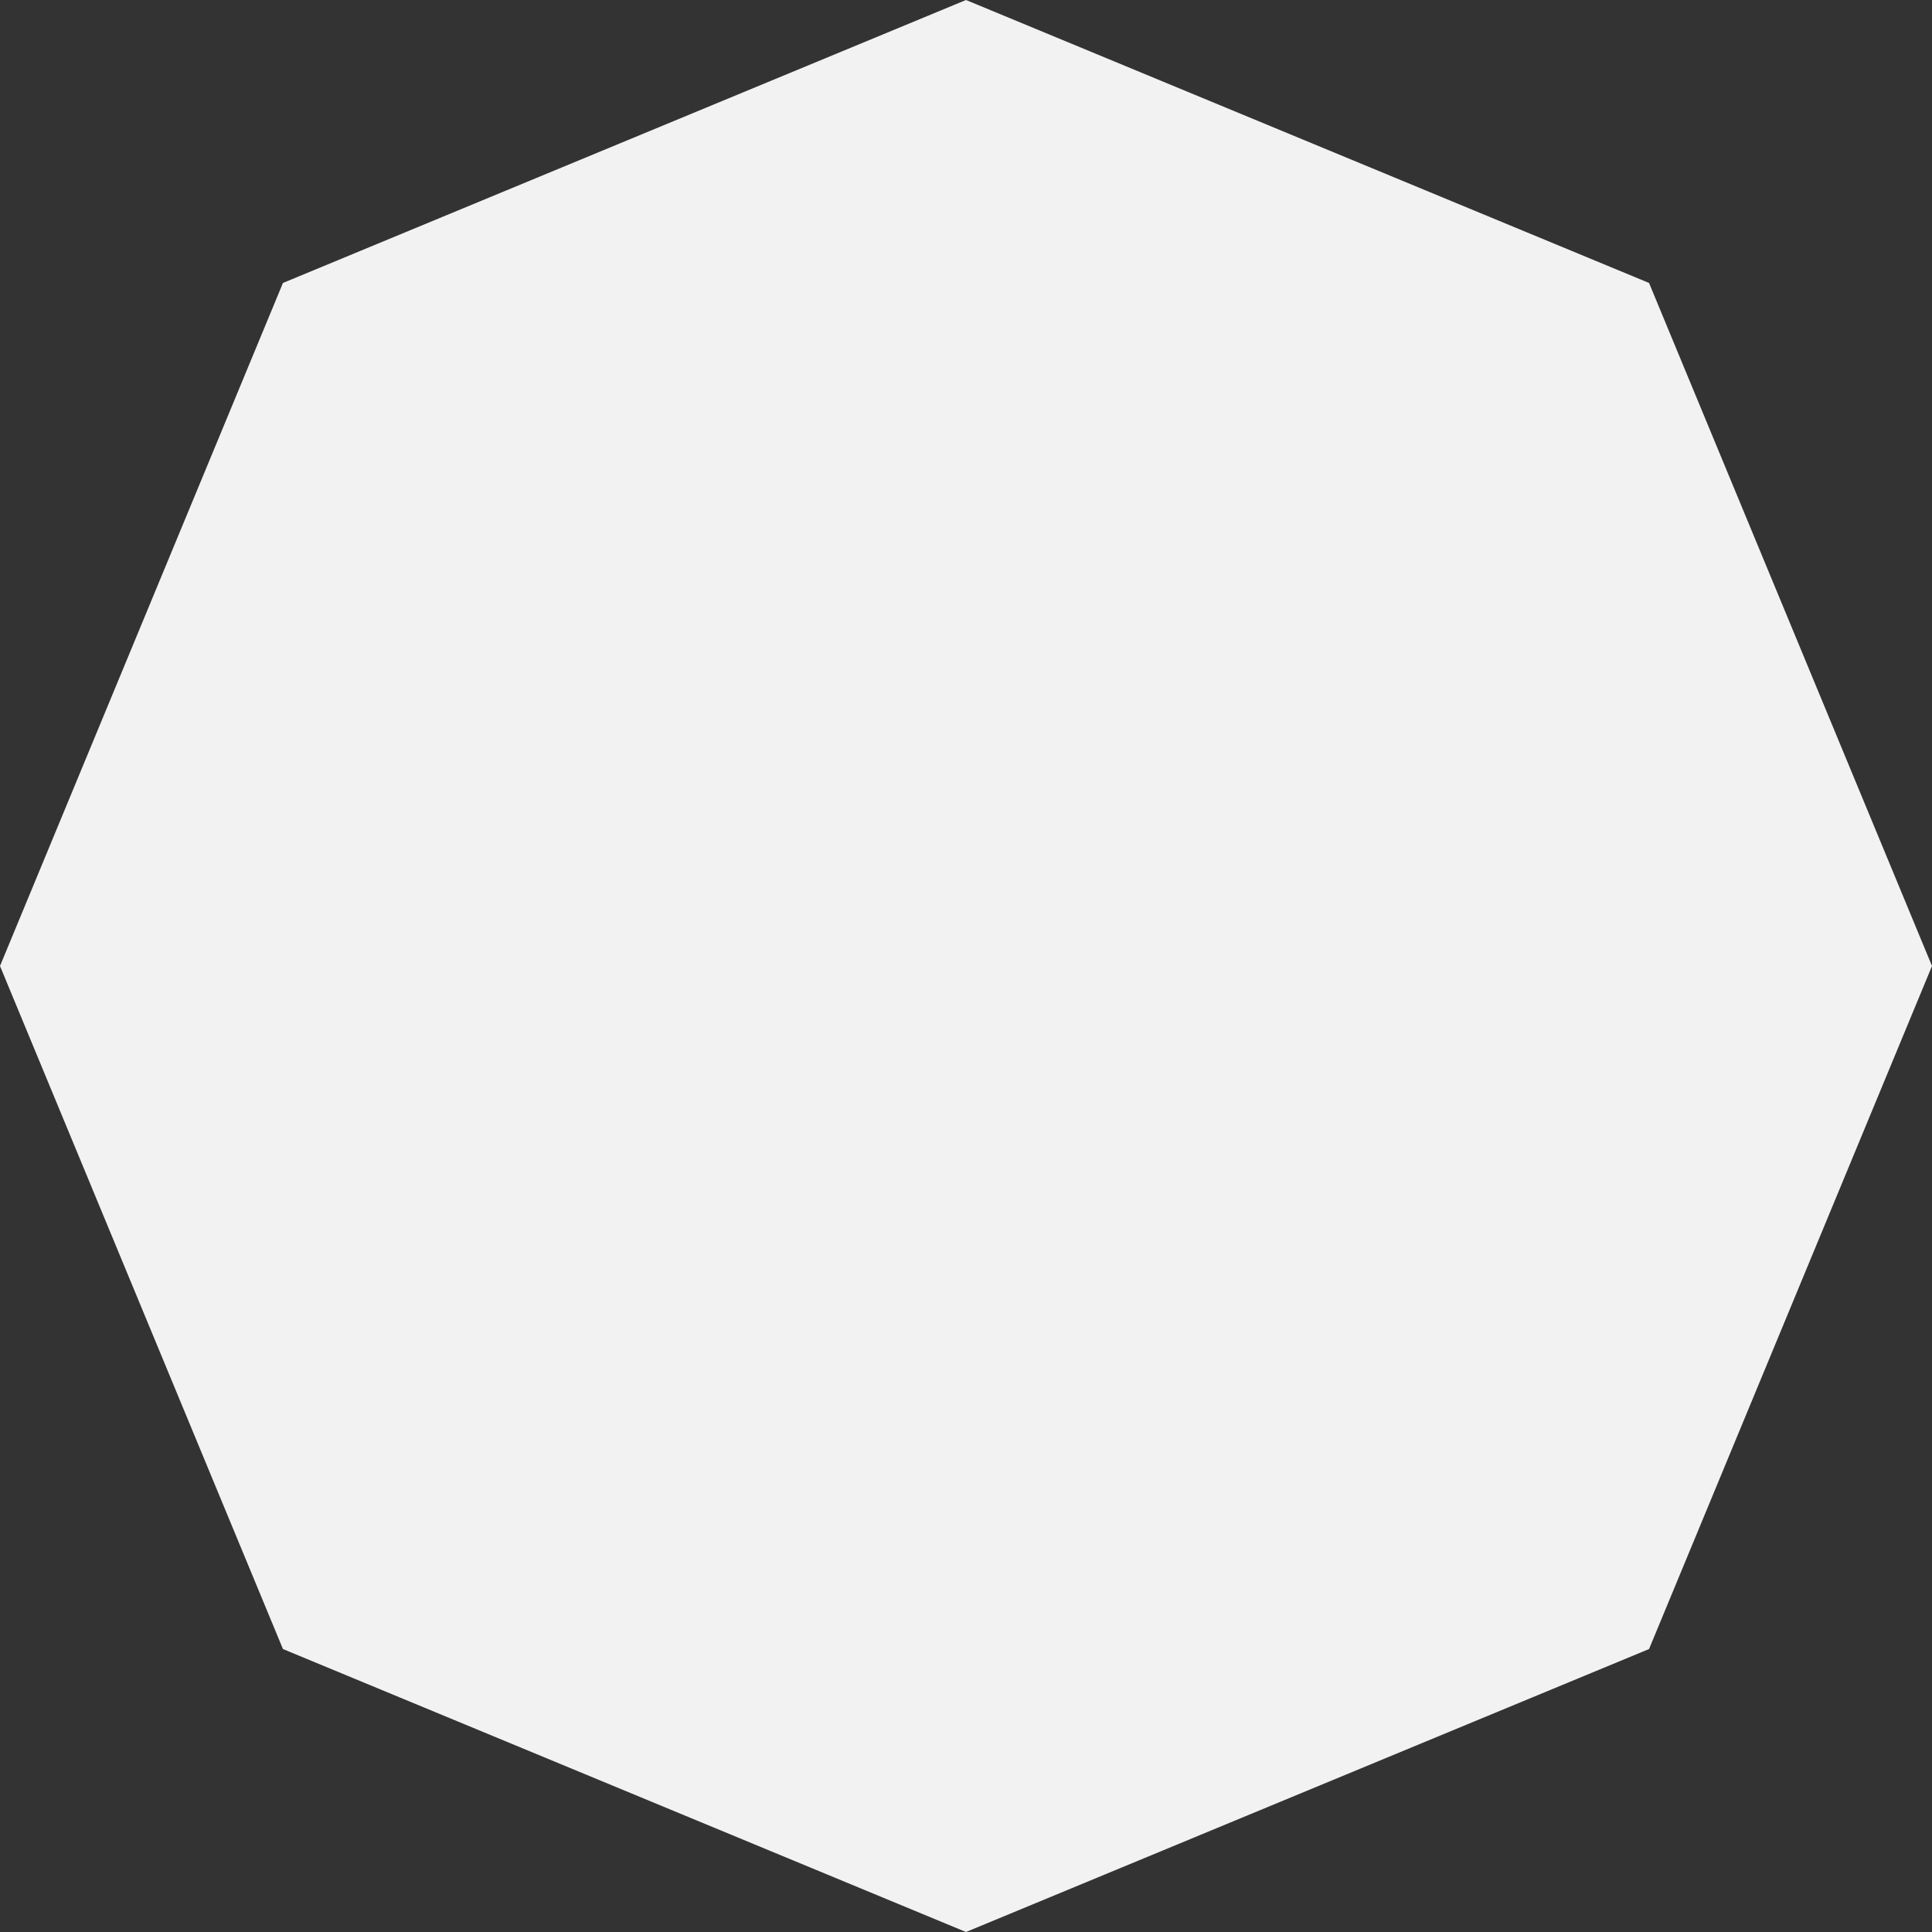 <svg width="24" height="24" viewBox="0 0 24 24" fill="none" xmlns="http://www.w3.org/2000/svg">
<rect x="0" y="0" width="24" height="24" fill="#333333" stroke="none"/>
<path d="M12 0L20.485 3.515L24 12L20.485 20.485L12 24L3.515 20.485L0 12L3.515 3.515L12 0Z" fill="#F2F2F2"/>
</svg>
